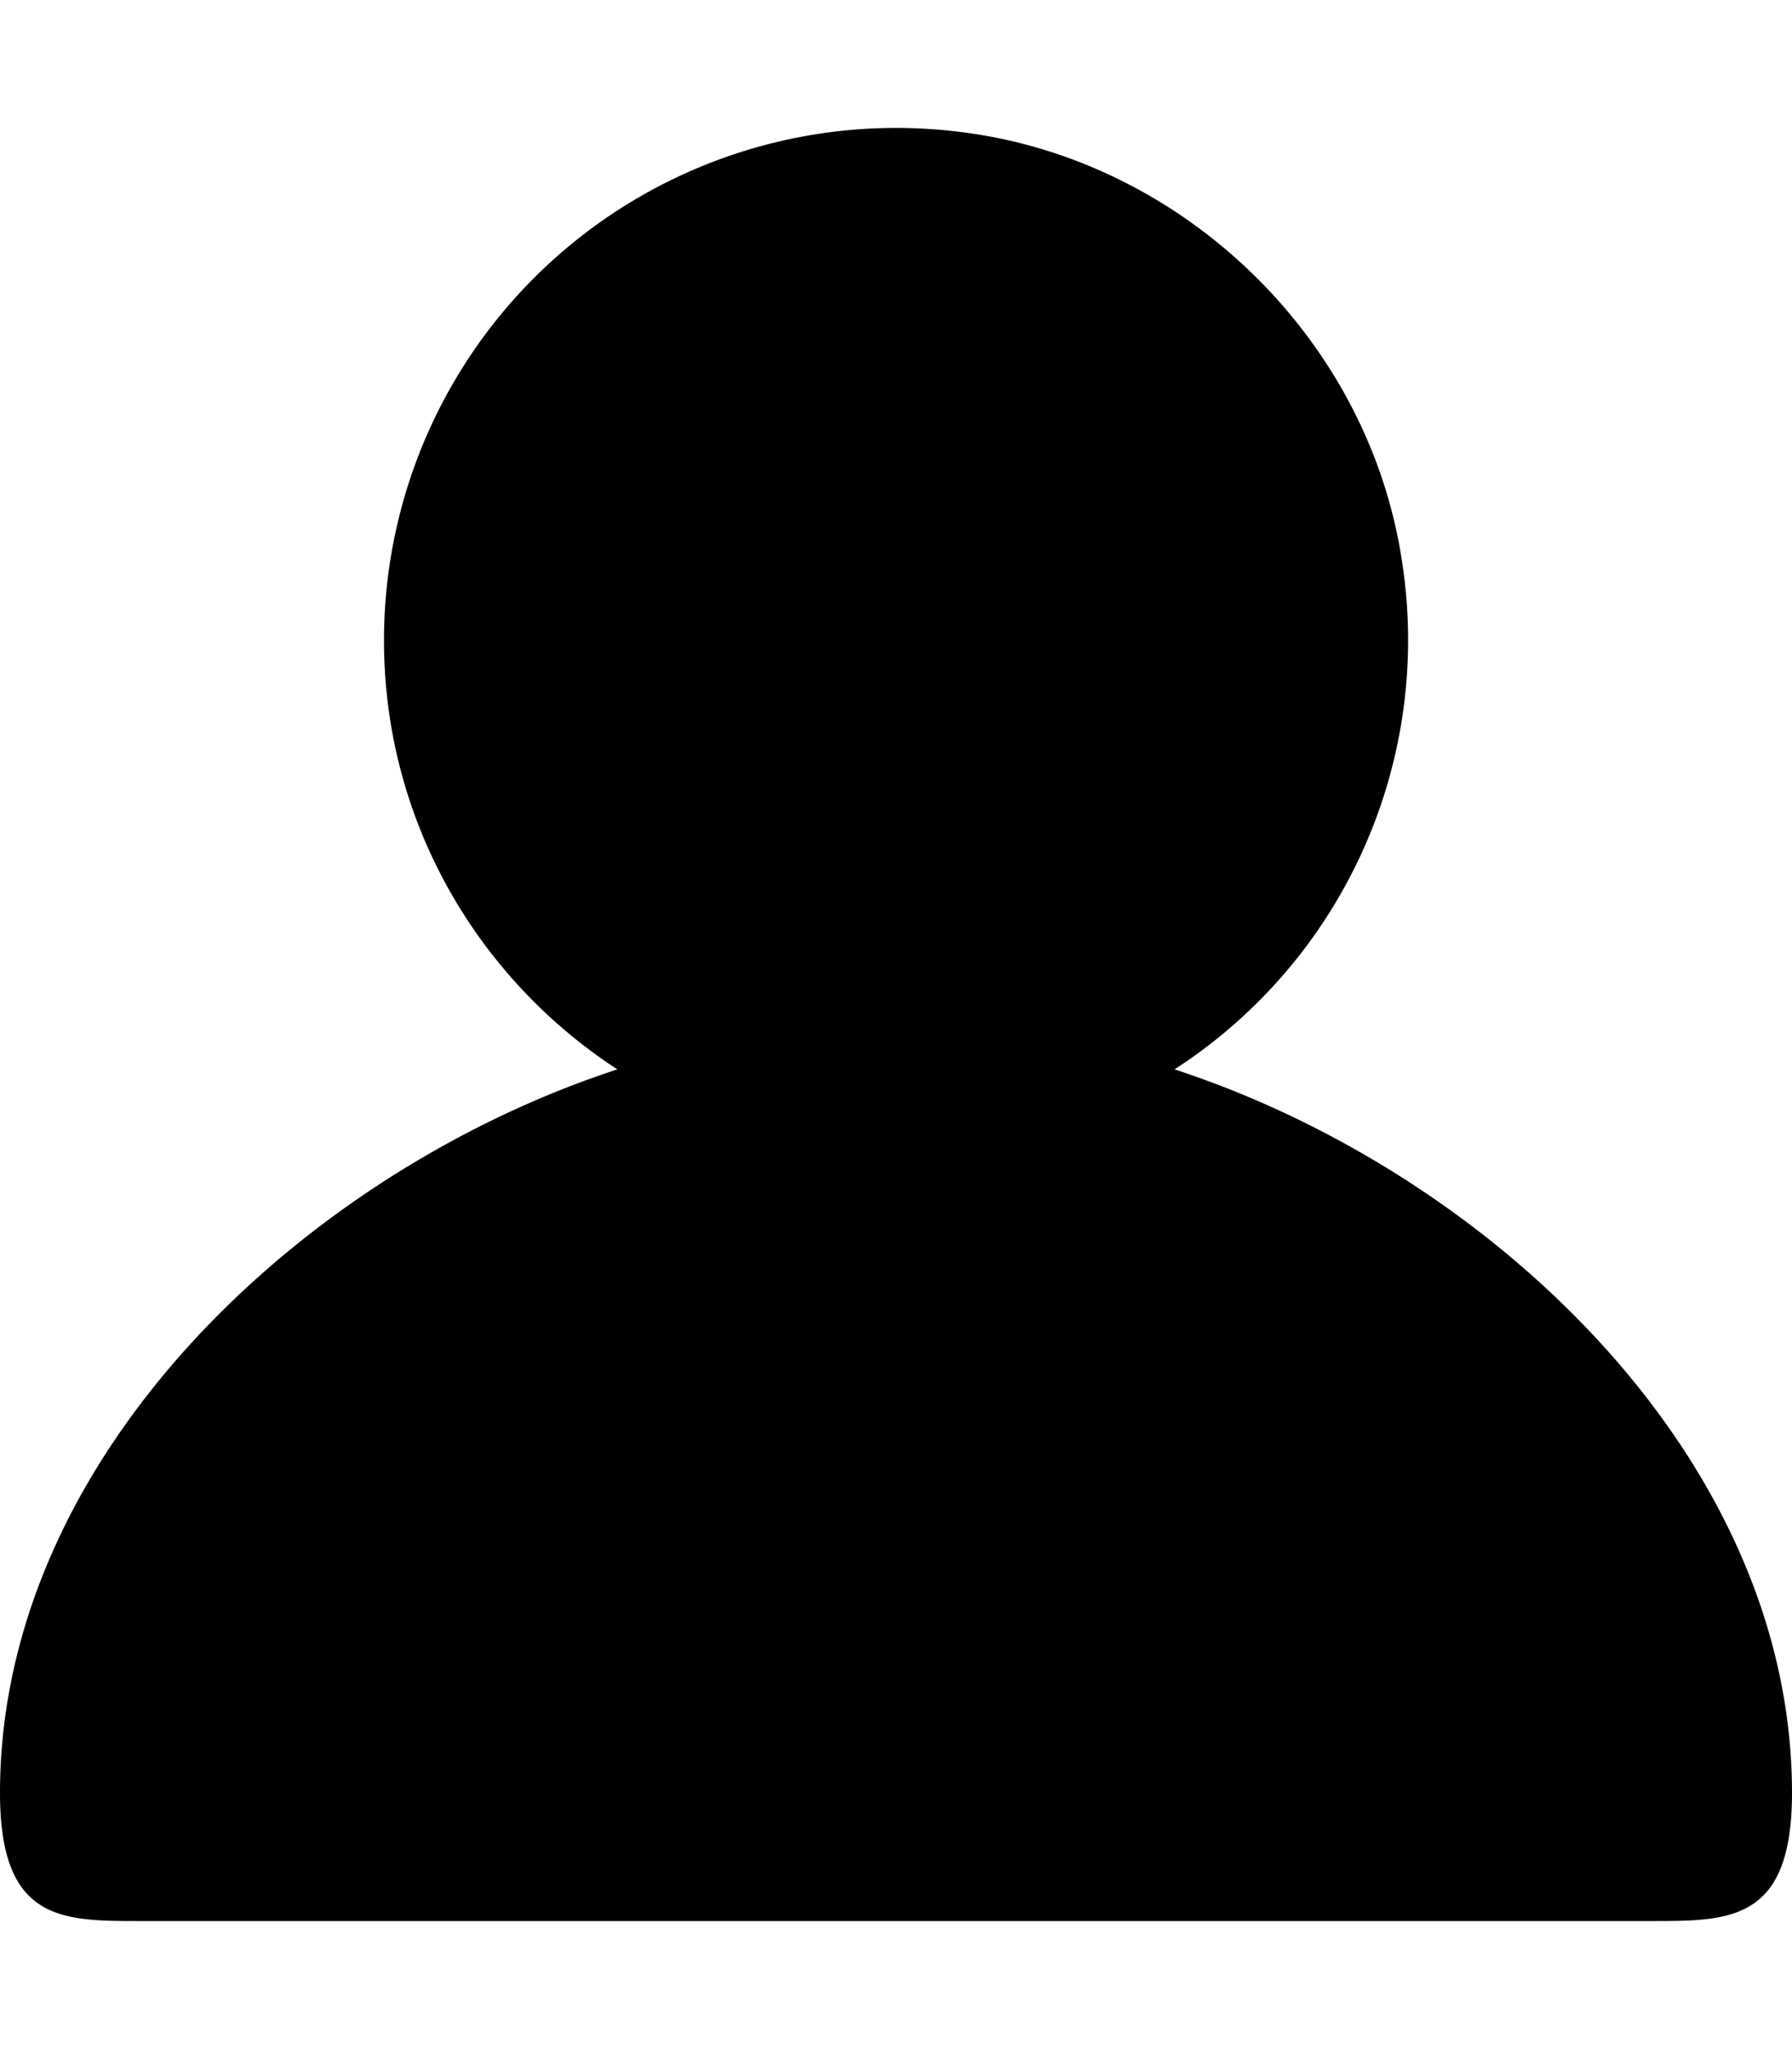 <svg xmlns="http://www.w3.org/2000/svg" width="14" height="16" viewBox="0 0 14 16"><path d="M9.176 8.35a3.99 3.99 0 0 0 1.777-3.967c-.261-1.743-1.72-3.15-3.47-3.355A4.001 4.001 0 0 0 3 5c0 1.405.727 2.636 1.823 3.35C2.374 9.15 0 11.37 0 14c0 1 .48 1 1.088 1h11.823C13.519 15 14 15 14 14c0-2.63-2.375-4.85-4.824-5.65"/></svg>